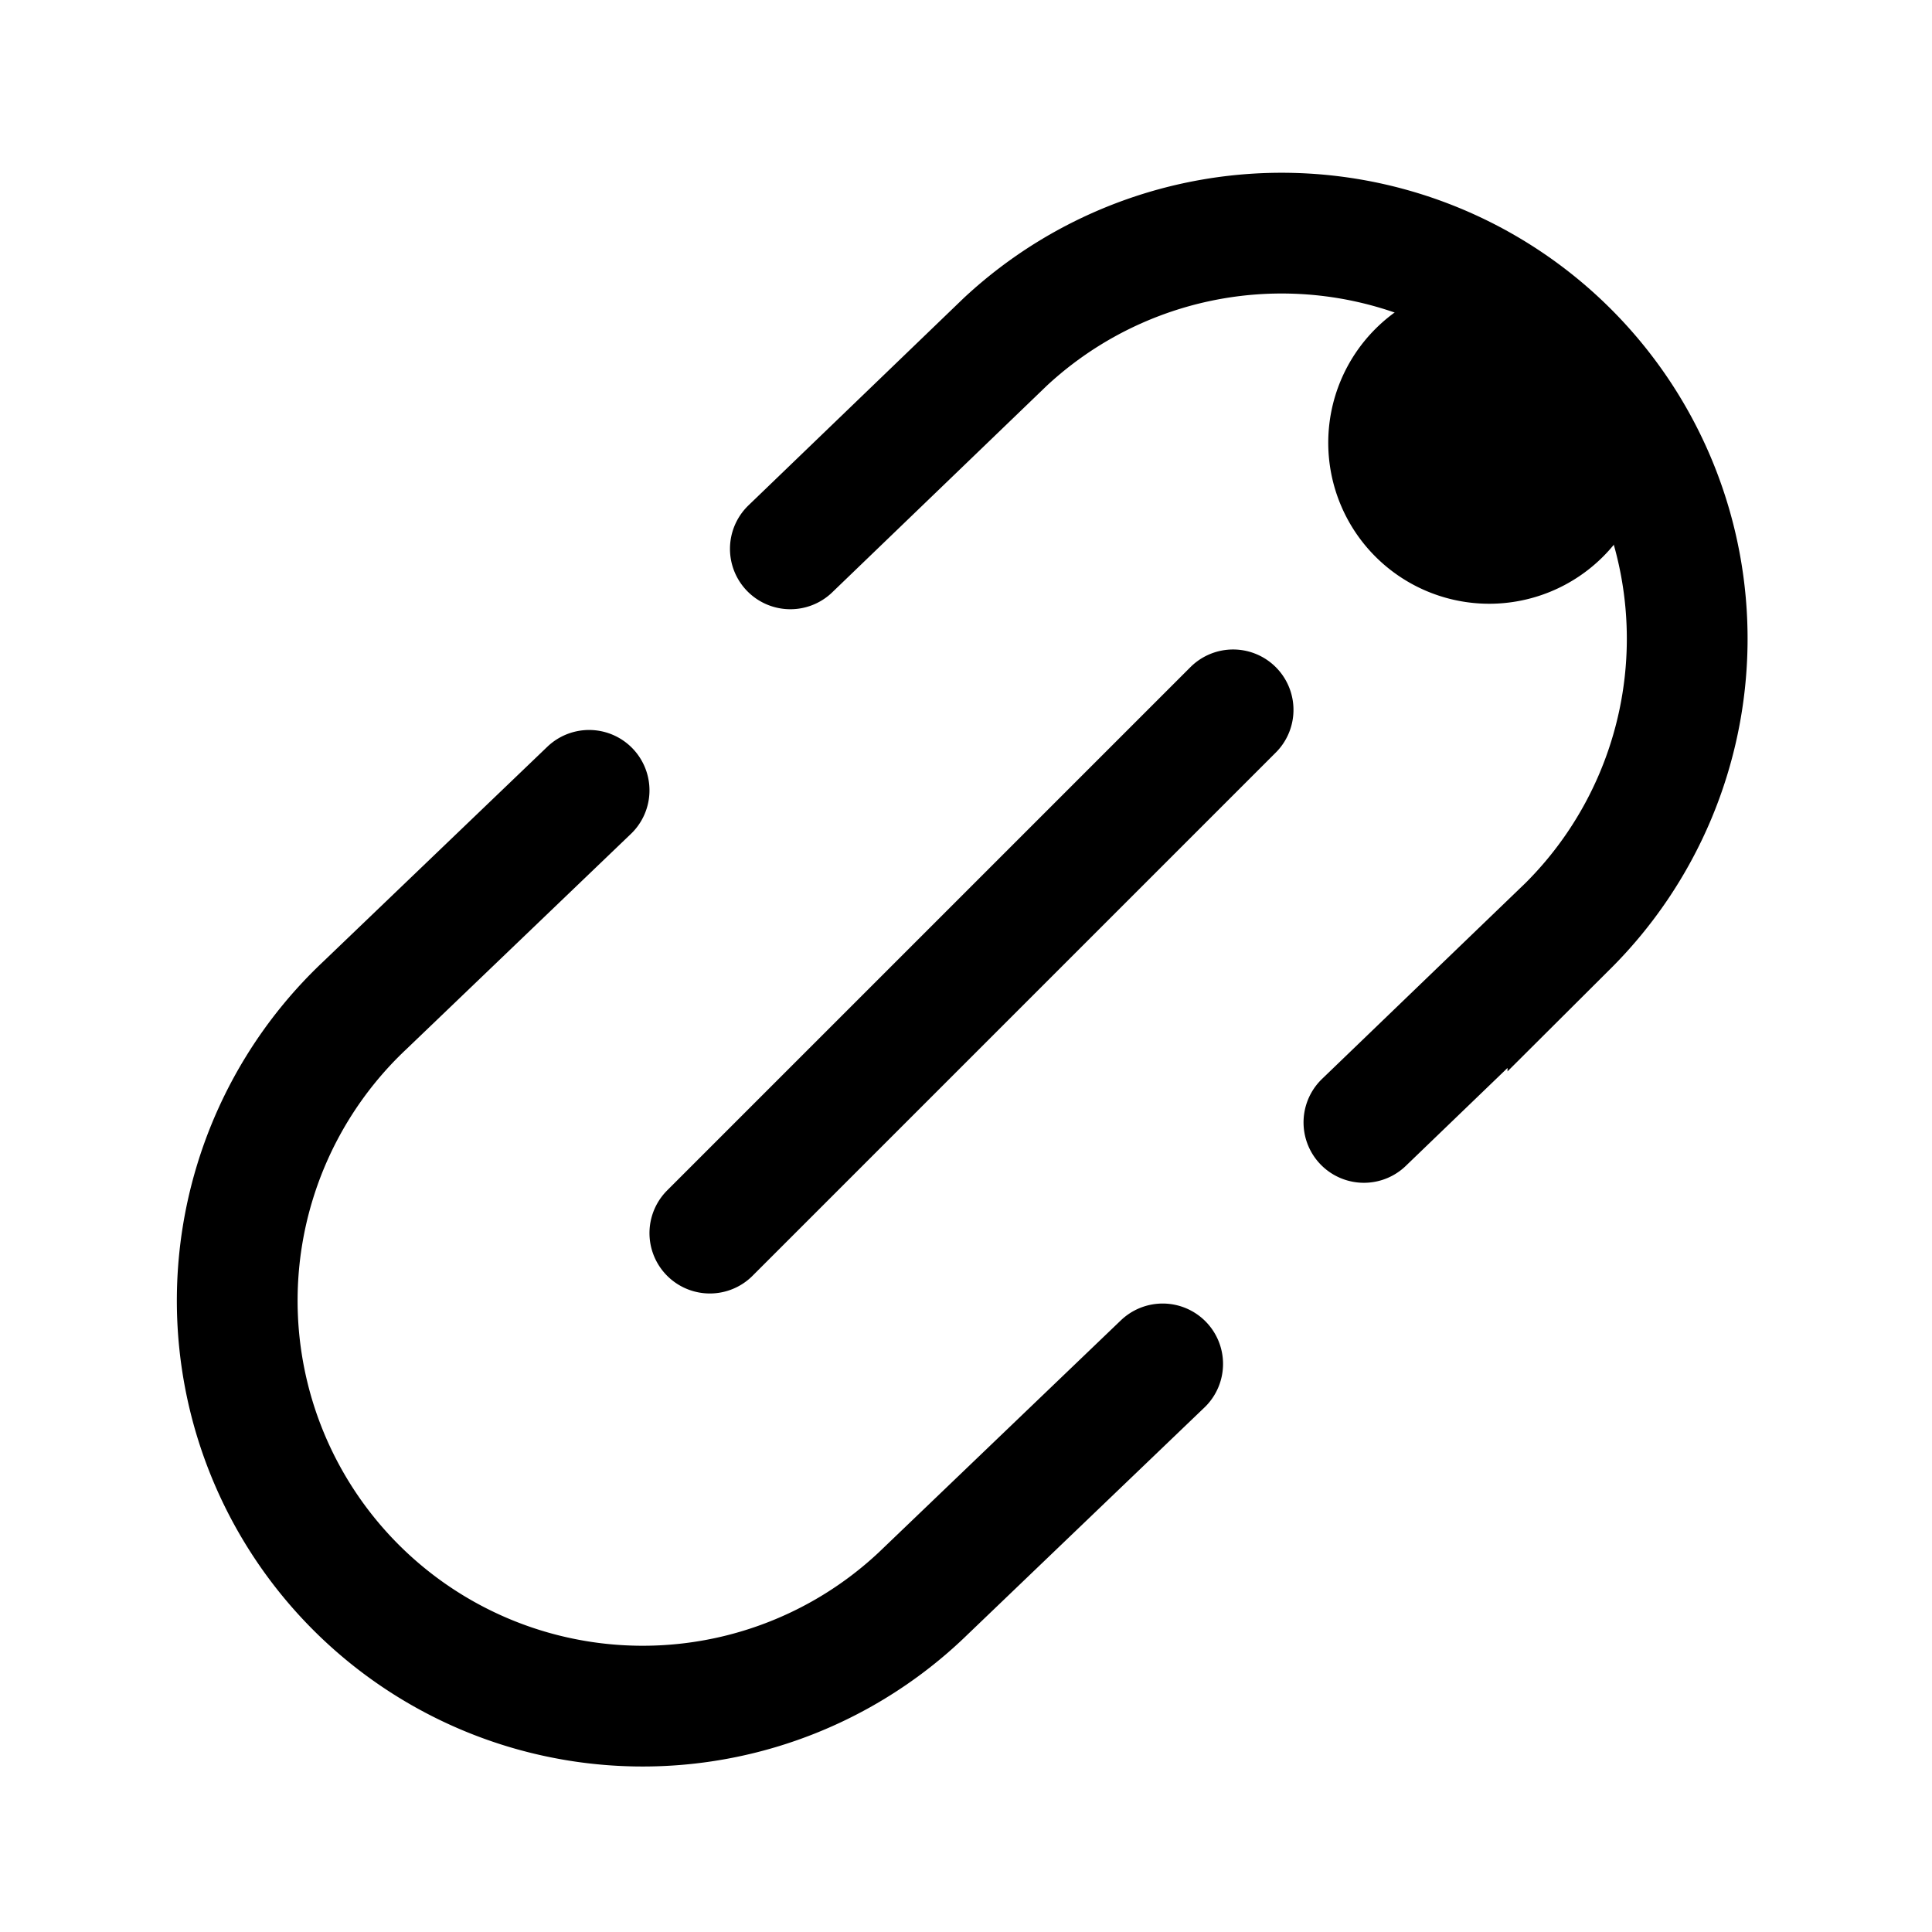 <svg xmlns="http://www.w3.org/2000/svg" width="24" height="24" fill="none" viewBox="0 0 24 24">
  <path fill="color(display-p3 .98 .561 .561)" d="M20.5 5.5a2 2 0 1 1-4 0 2 2 0 0 1 4 0Z"/>
  <path stroke="#000" stroke-linecap="round" stroke-width="1.5" d="m15.318 8.818-6.5 6.5m8.125-1.375 2.534-2.44a5.038 5.038 0 0 0-6.988-7.257L9.818 6.818m4.625 10.125-2.94 2.818a5.037 5.037 0 1 1-6.971-7.272l2.786-2.671"/>
</svg>
